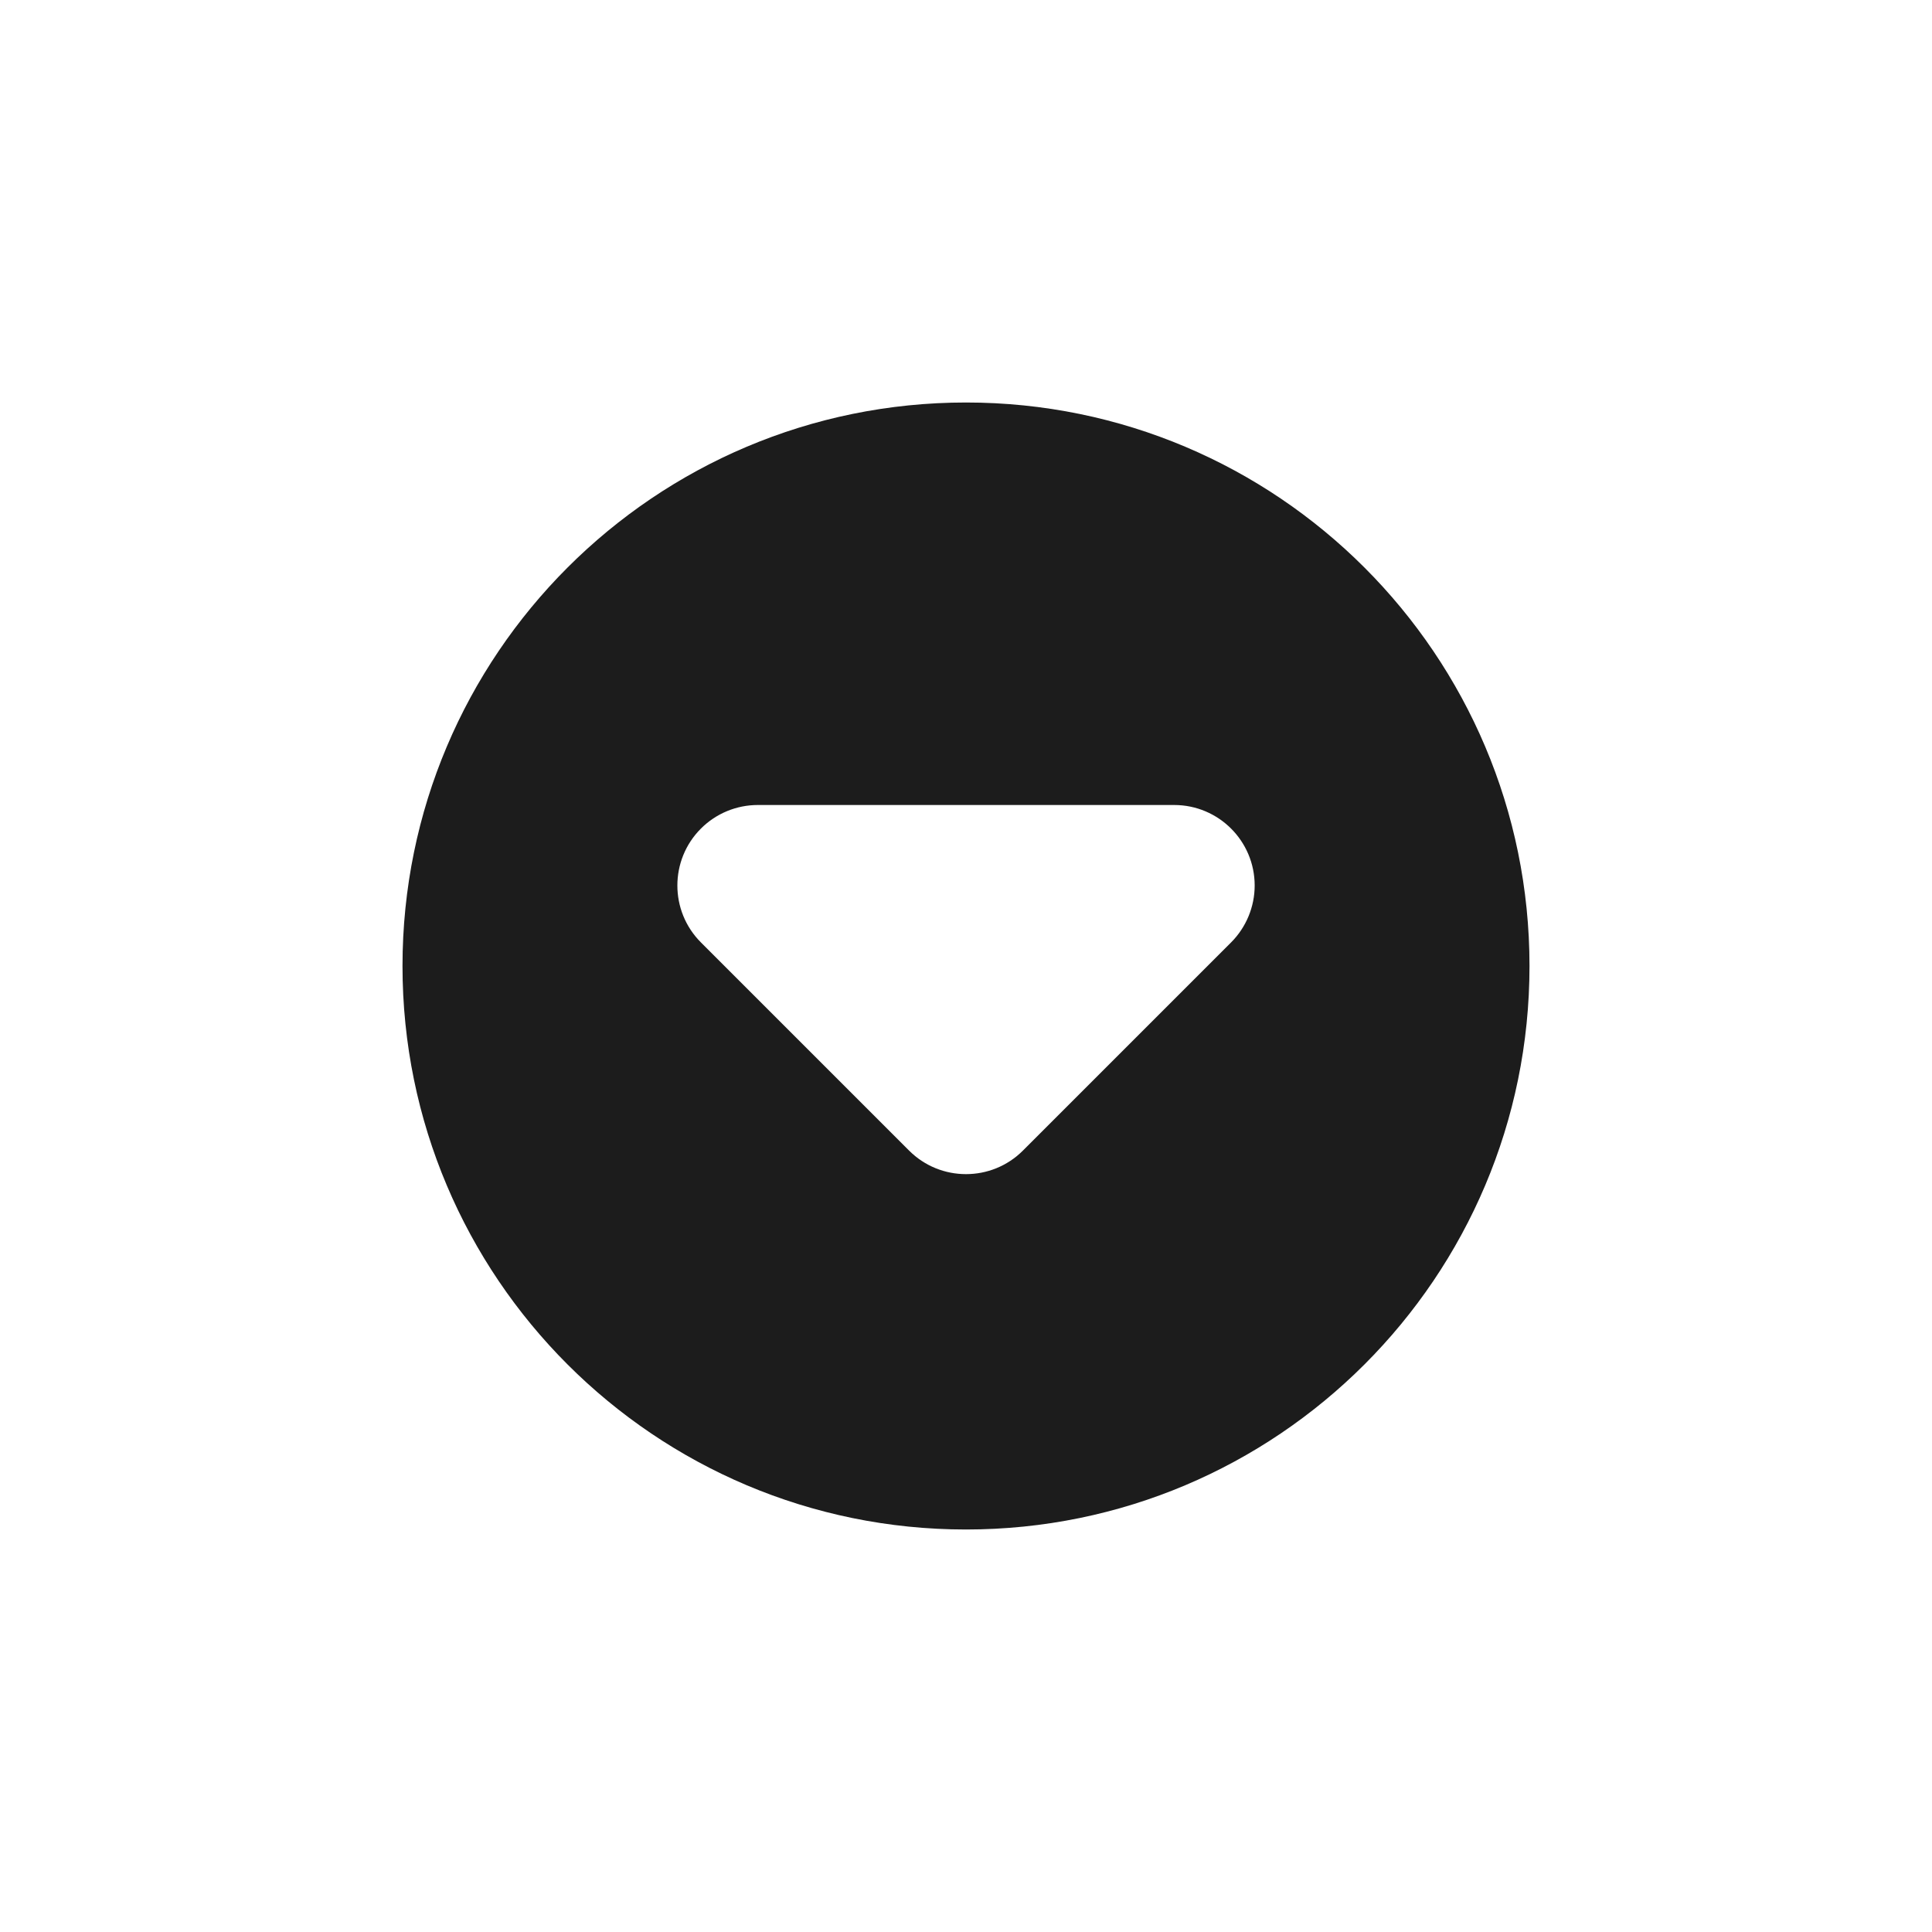 <?xml version="1.0" encoding="UTF-8"?>
<svg width="24px" height="24px" viewBox="0 0 24 24" version="1.1" xmlns="http://www.w3.org/2000/svg" xmlns:xlink="http://www.w3.org/1999/xlink">
    <g id="icon/24px/SortColumn" stroke="none" stroke-width="1" fill="none" fill-rule="evenodd">
        <rect id="bound" fill-rule="nonzero" x="0" y="0" width="24" height="24"></rect>
        <path d="M12,19 C8.134,19 5,15.866 5,12 C5,8.134 8.134,5 12,5 C15.866,5 19,8.134 19,12 C19,15.866 15.866,19 12,19 Z M11.293,14.293 C11.683,14.683 12.317,14.683 12.707,14.293 L15.293,11.707 C15.48,11.52 15.586,11.265 15.586,11 C15.586,10.448 15.138,10 14.586,10 L9.414,10 C9.149,10 8.895,10.105 8.707,10.293 C8.317,10.683 8.317,11.317 8.707,11.707 L11.293,14.293 Z" id="SortedByArrow" fill="#1C1C1C" fill-rule="nonzero"></path>
    </g>
</svg>